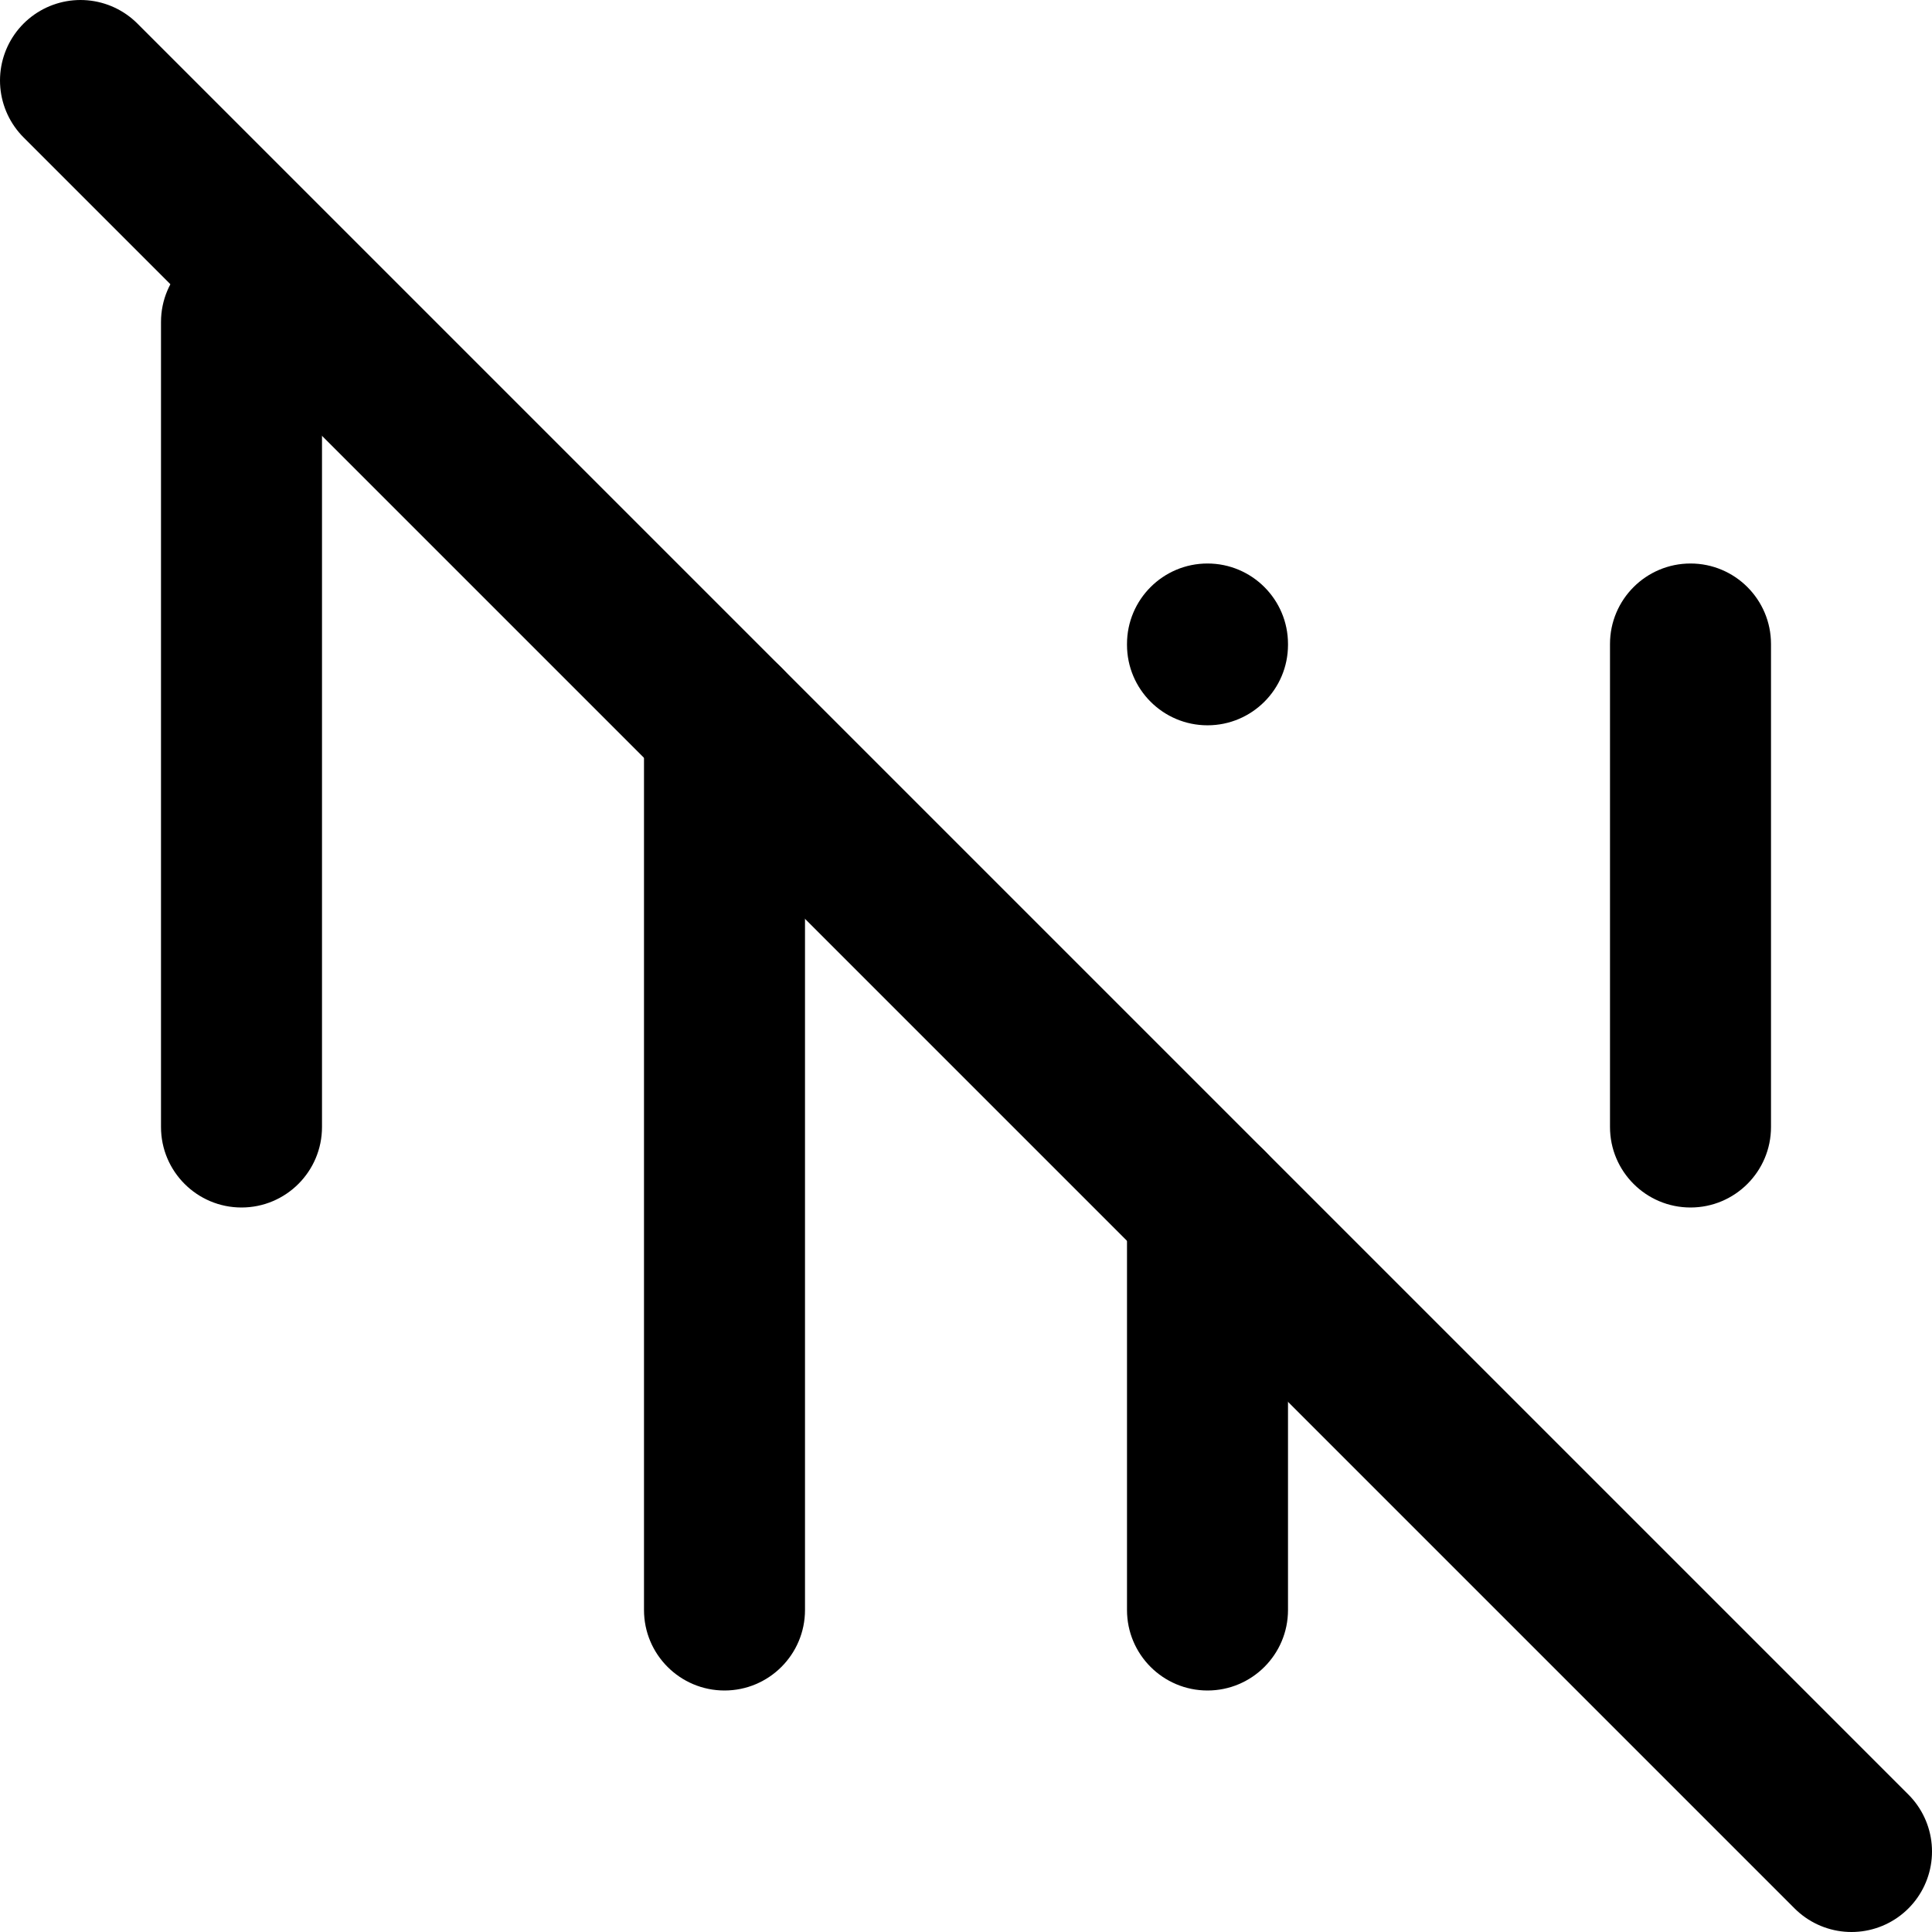 <svg width="24" height="24" viewBox="0 0 24 24" fill="none" xmlns="http://www.w3.org/2000/svg">
<path d="M4 4C4 3.448 3.552 3 3 3C2.448 3 2 3.448 2 4H4ZM2 14C2 14.552 2.448 15 3 15C3.552 15 4 14.552 4 14H2ZM10 9C10 8.448 9.552 8 9 8C8.448 8 8 8.448 8 9H10ZM8 20C8 20.552 8.448 21 9 21C9.552 21 10 20.552 10 20H8ZM14 20C14 20.552 14.448 21 15 21C15.552 21 16 20.552 16 20H14ZM20 14C20 14.552 20.448 15 21 15C21.552 15 22 14.552 22 14H20ZM22 8C22 7.448 21.552 7 21 7C20.448 7 20 7.448 20 8H22ZM16 15C16 14.448 15.552 14 15 14C14.448 14 14 14.448 14 15H16ZM16 8C16 7.448 15.552 7 15 7C14.448 7 14 7.448 14 8H16ZM14 8.01C14 8.562 14.448 9.01 15 9.01C15.552 9.01 16 8.562 16 8.01H14ZM2 4V14H4V4H2ZM8 9V20H10V9H8ZM22 14V8H20V14H22ZM14 15V20H16V15H14ZM14 8V8.01H16V8H14Z" fill="black"/>
<path d="M1 1L23 23" stroke="black" stroke-width="2" stroke-linecap="round" stroke-linejoin="round"/>
</svg>

